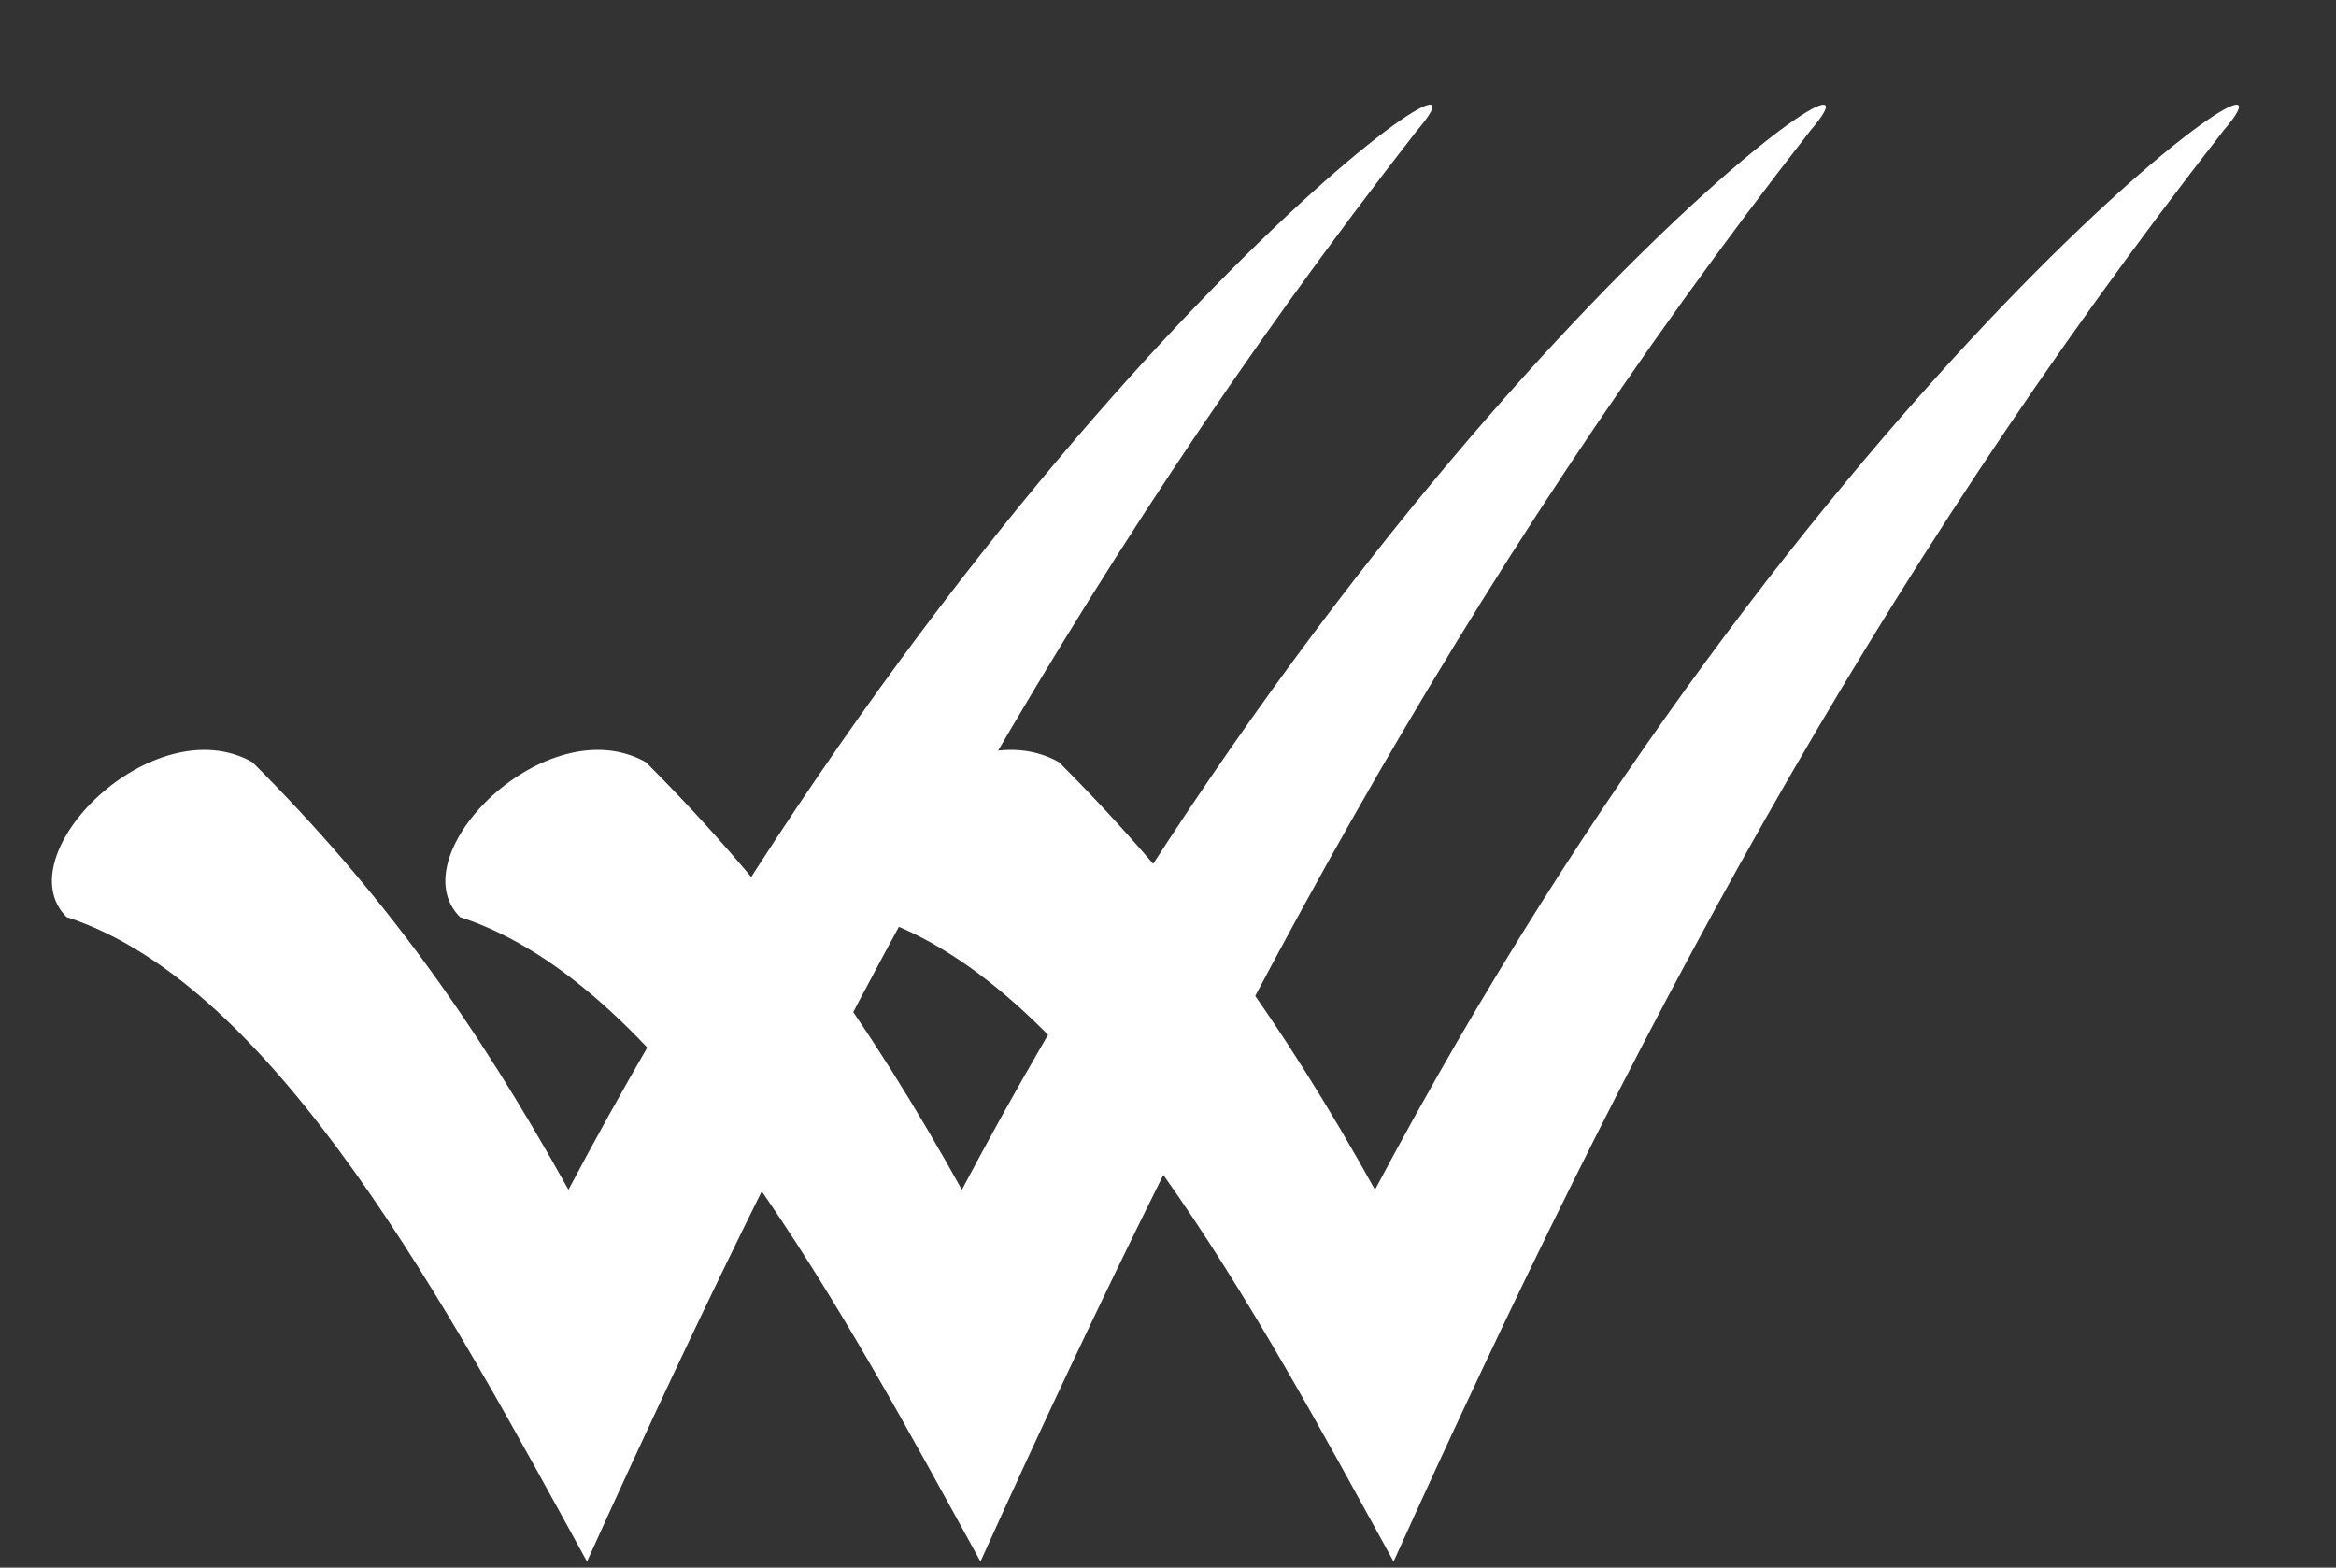 <svg xmlns="http://www.w3.org/2000/svg" xmlns:xlink="http://www.w3.org/1999/xlink" width="380" zoomAndPan="magnify" viewBox="0 0 285 191.25" height="255" preserveAspectRatio="xMidYMid meet" version="1.0"><rect x="0" y="0" width="285" height="191.25" fill="#333333" stroke="none"/><defs><clipPath id="8b66a09d07"><path d="M 6 12 L 175 12 L 175 190.504 L 6 190.504 Z M 6 12 " clip-rule="nonzero"/></clipPath><clipPath id="17202db4e3"><path d="M 54 12 L 223 12 L 223 190.504 L 54 190.504 Z M 54 12 " clip-rule="nonzero"/></clipPath><clipPath id="d27f85d006"><path d="M 104 12 L 274 12 L 274 190.504 L 104 190.504 Z M 104 12 " clip-rule="nonzero"/></clipPath></defs><g clip-path="url(#8b66a09d07)"><path fill="#ffffff" d="M 30.797 92.984 C 46.672 108.859 58.012 124.734 69.352 145.145 C 122.266 45.359 186.523 0 172.918 15.875 C 129.828 71.062 100.344 127 71.617 190.504 C 54.988 160.266 33.82 120.199 8.117 111.883 C 0.559 104.324 18.699 86.18 30.797 92.984 Z M 30.797 92.984 " fill-opacity="1" fill-rule="nonzero"/></g><g clip-path="url(#17202db4e3)"><path fill="#ffffff" d="M 78.797 92.984 C 94.676 108.859 106.012 124.734 117.352 145.145 C 170.27 45.359 234.527 0 220.918 15.875 C 177.828 71.062 148.348 127 119.621 190.504 C 102.988 160.266 81.824 120.199 56.121 111.883 C 48.559 104.324 66.703 86.18 78.797 92.984 Z M 78.797 92.984 " fill-opacity="1" fill-rule="nonzero"/></g><g clip-path="url(#d27f85d006)"><path fill="#ffffff" d="M 129.199 92.984 C 145.074 108.859 156.414 124.734 167.754 145.145 C 220.672 45.359 284.926 0 271.32 15.875 C 228.23 71.062 198.746 127 170.02 190.504 C 153.391 160.266 132.223 120.199 106.52 111.883 C 98.961 104.324 117.102 86.18 129.199 92.984 Z M 129.199 92.984 " fill-opacity="1" fill-rule="nonzero"/></g></svg>